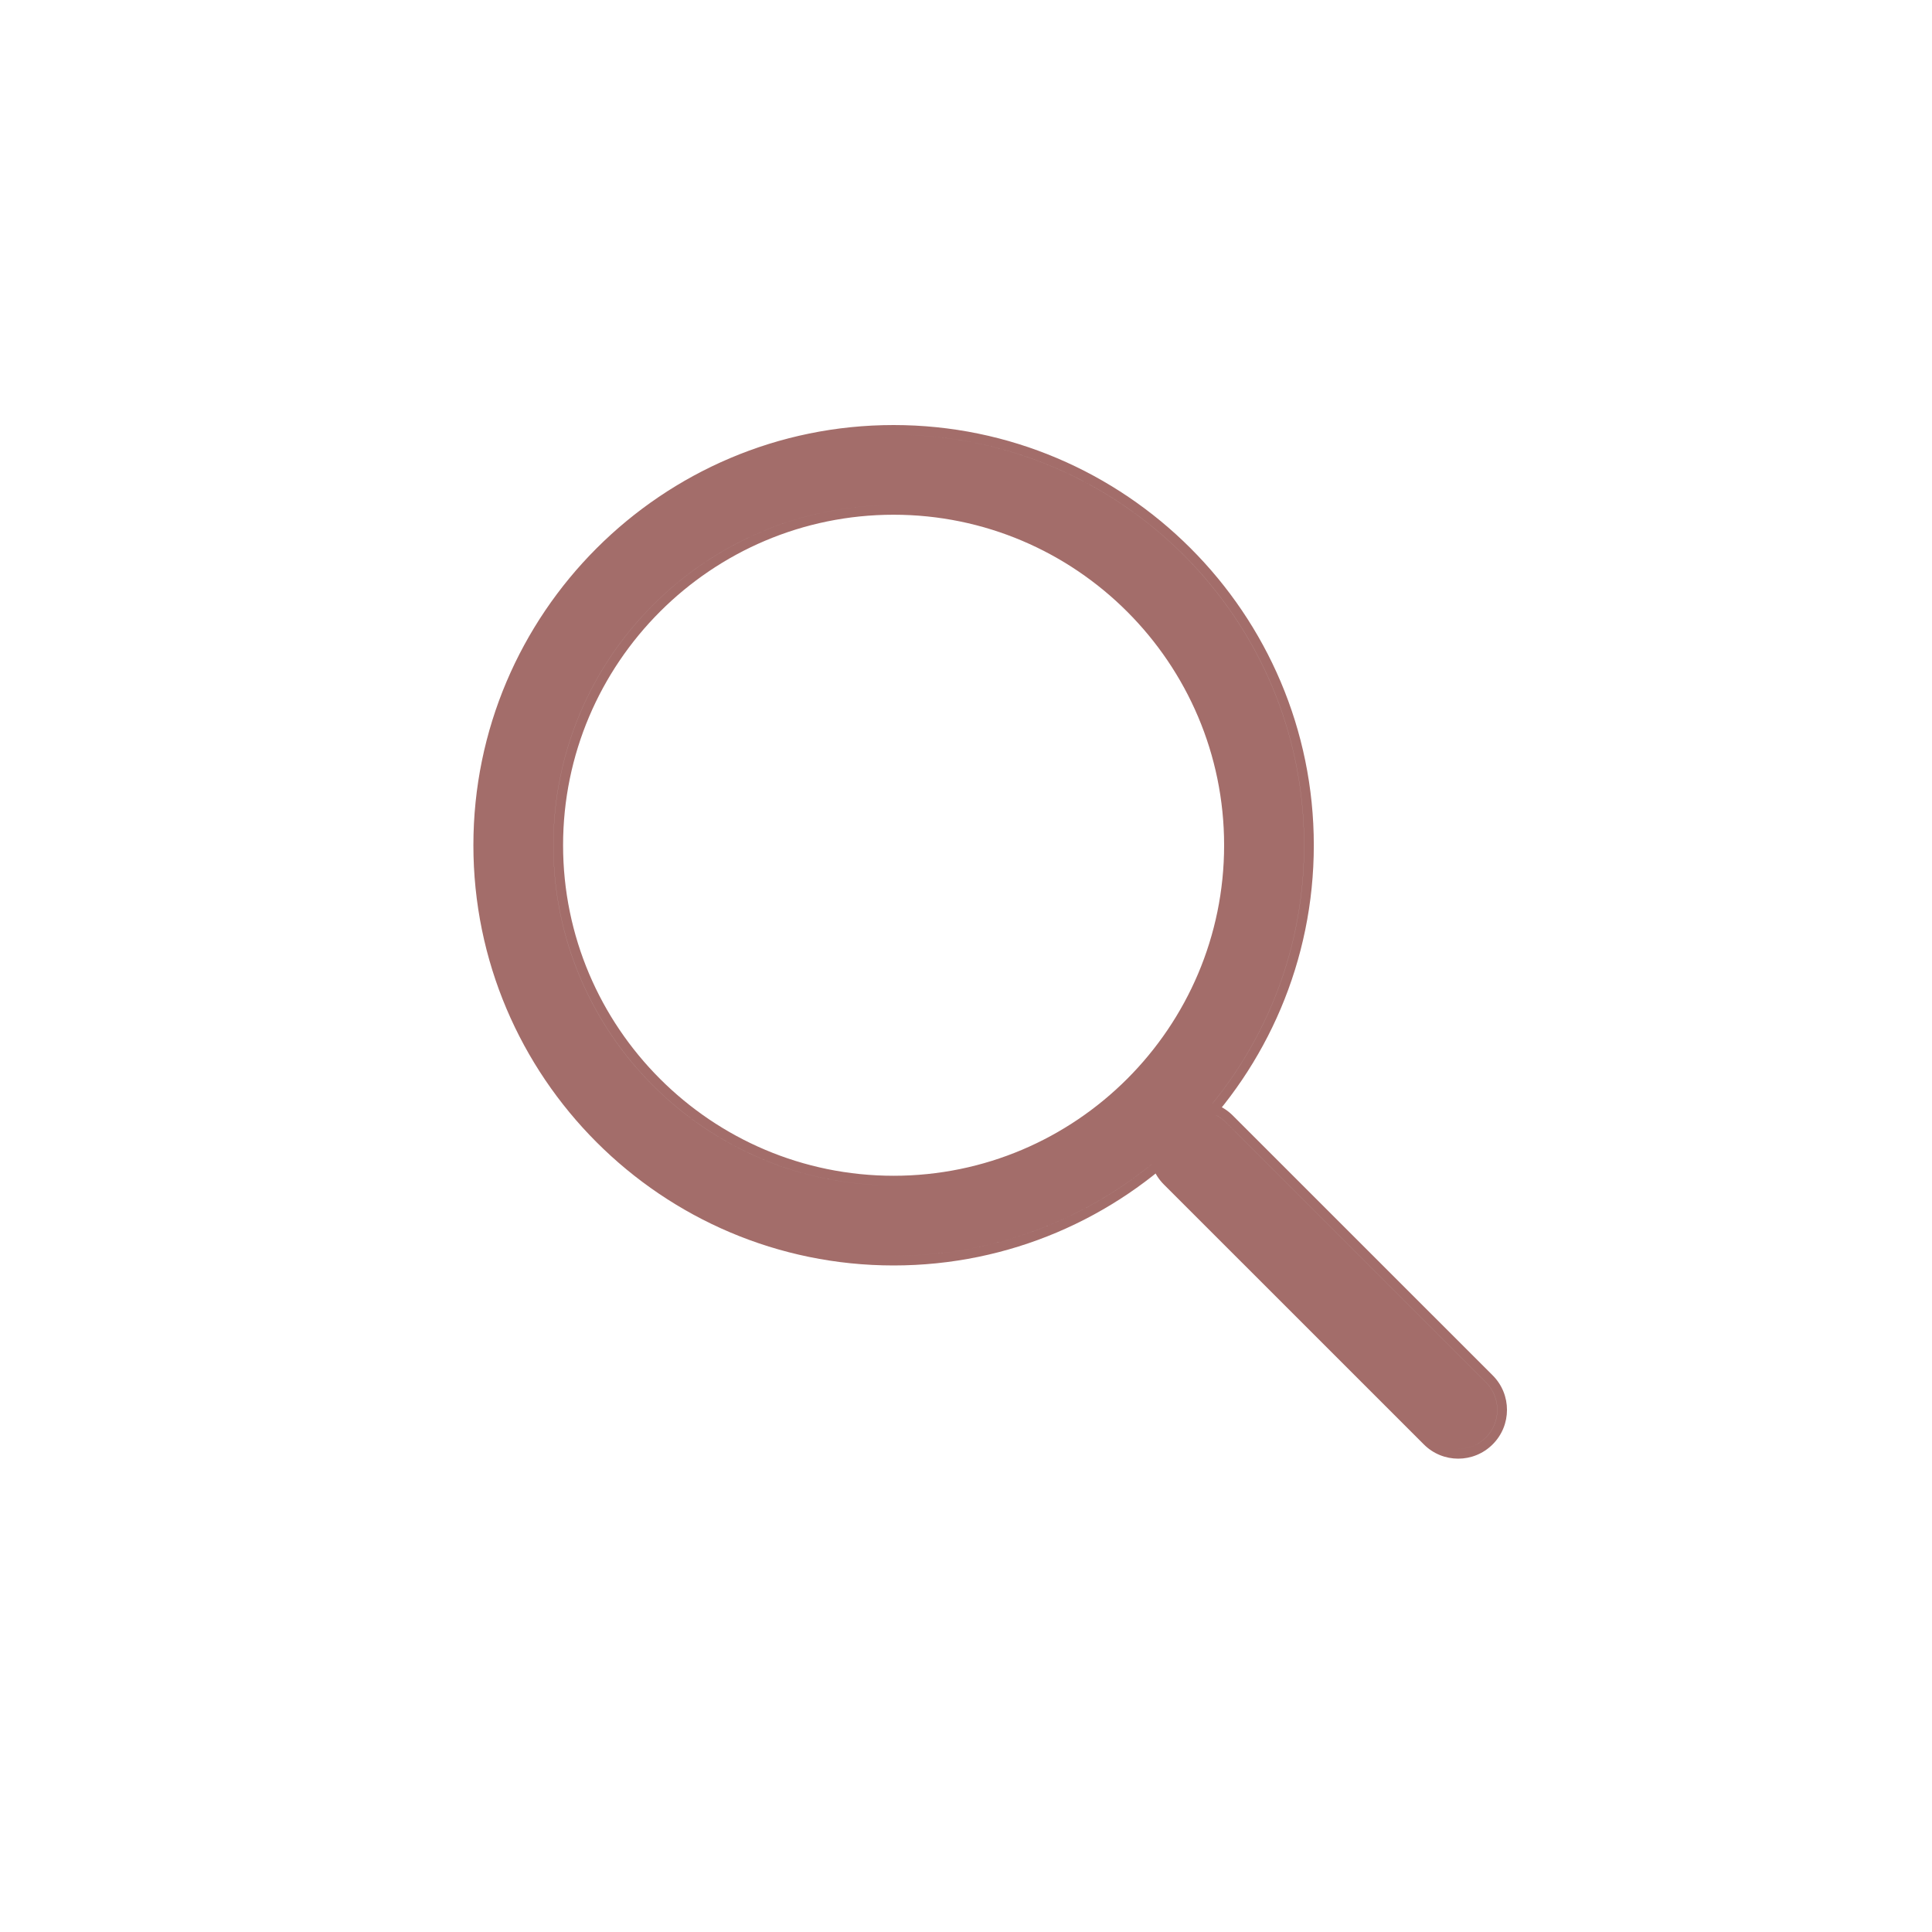 <svg width="40" height="40" viewBox="0 0 40 40" fill="none" xmlns="http://www.w3.org/2000/svg">
<path fill-rule="evenodd" clip-rule="evenodd" d="M18.501 10.657C22.273 10.657 25.344 13.727 25.344 17.5C25.344 21.273 22.273 24.343 18.501 24.343C14.728 24.343 11.658 21.273 11.658 17.5C11.658 13.727 14.728 10.657 18.501 10.657ZM18.501 26.2C23.298 26.2 27.201 22.297 27.201 17.5C27.201 12.703 23.298 8.8 18.501 8.8C13.703 8.8 9.801 12.703 9.801 17.5C9.801 22.297 13.703 26.2 18.501 26.2ZM18.501 10.457C18.5 10.457 18.5 10.457 18.5 10.457C14.617 10.457 11.457 13.617 11.457 17.5C11.457 21.375 14.602 24.528 18.472 24.543C14.602 24.527 11.458 21.374 11.458 17.5C11.458 13.617 14.618 10.457 18.501 10.457ZM18.501 26C23.188 26 27.001 22.187 27.001 17.5C27.001 12.824 23.206 9.018 18.535 9C23.206 9.019 27 12.825 27 17.5C27 22.187 23.187 26 18.5 26C18.484 26 18.468 26 18.452 26C18.468 26 18.485 26 18.501 26Z" fill="#A36D6A"/>
<mask id="mask0_158_569" style="mask-type:luminance" maskUnits="userSpaceOnUse" x="22" y="21" width="11" height="11">
<path d="M23 22H32V31H23V22Z" fill="white"/>
<path fill-rule="evenodd" clip-rule="evenodd" d="M22.801 21.8H32.201V31.2H22.801V21.8ZM23.001 22V31H32.001V22H23.001Z" fill="#A36D6A"/>
</mask>
<g mask="url(#mask0_158_569)">
<path fill-rule="evenodd" clip-rule="evenodd" d="M30.905 29.903C31.299 29.509 31.299 28.87 30.905 28.476L25.524 23.096C25.13 22.701 24.491 22.701 24.096 23.096C23.702 23.49 23.702 24.129 24.096 24.523L29.477 29.903C29.674 30.101 29.932 30.2 30.191 30.2C30.448 30.2 30.708 30.101 30.905 29.903ZM30.764 29.762C31.08 29.446 31.08 28.934 30.764 28.618L25.382 23.237C25.225 23.08 25.018 23 24.812 23C25.018 23.001 25.224 23.08 25.381 23.237L30.763 28.618C31.079 28.934 31.079 29.446 30.763 29.762C30.604 29.921 30.397 30 30.19 30C30.189 30 30.189 30 30.188 30C30.189 30 30.19 30 30.191 30C30.397 30 30.605 29.921 30.764 29.762Z" fill="#A36D6A"/>
</g>
</svg>

